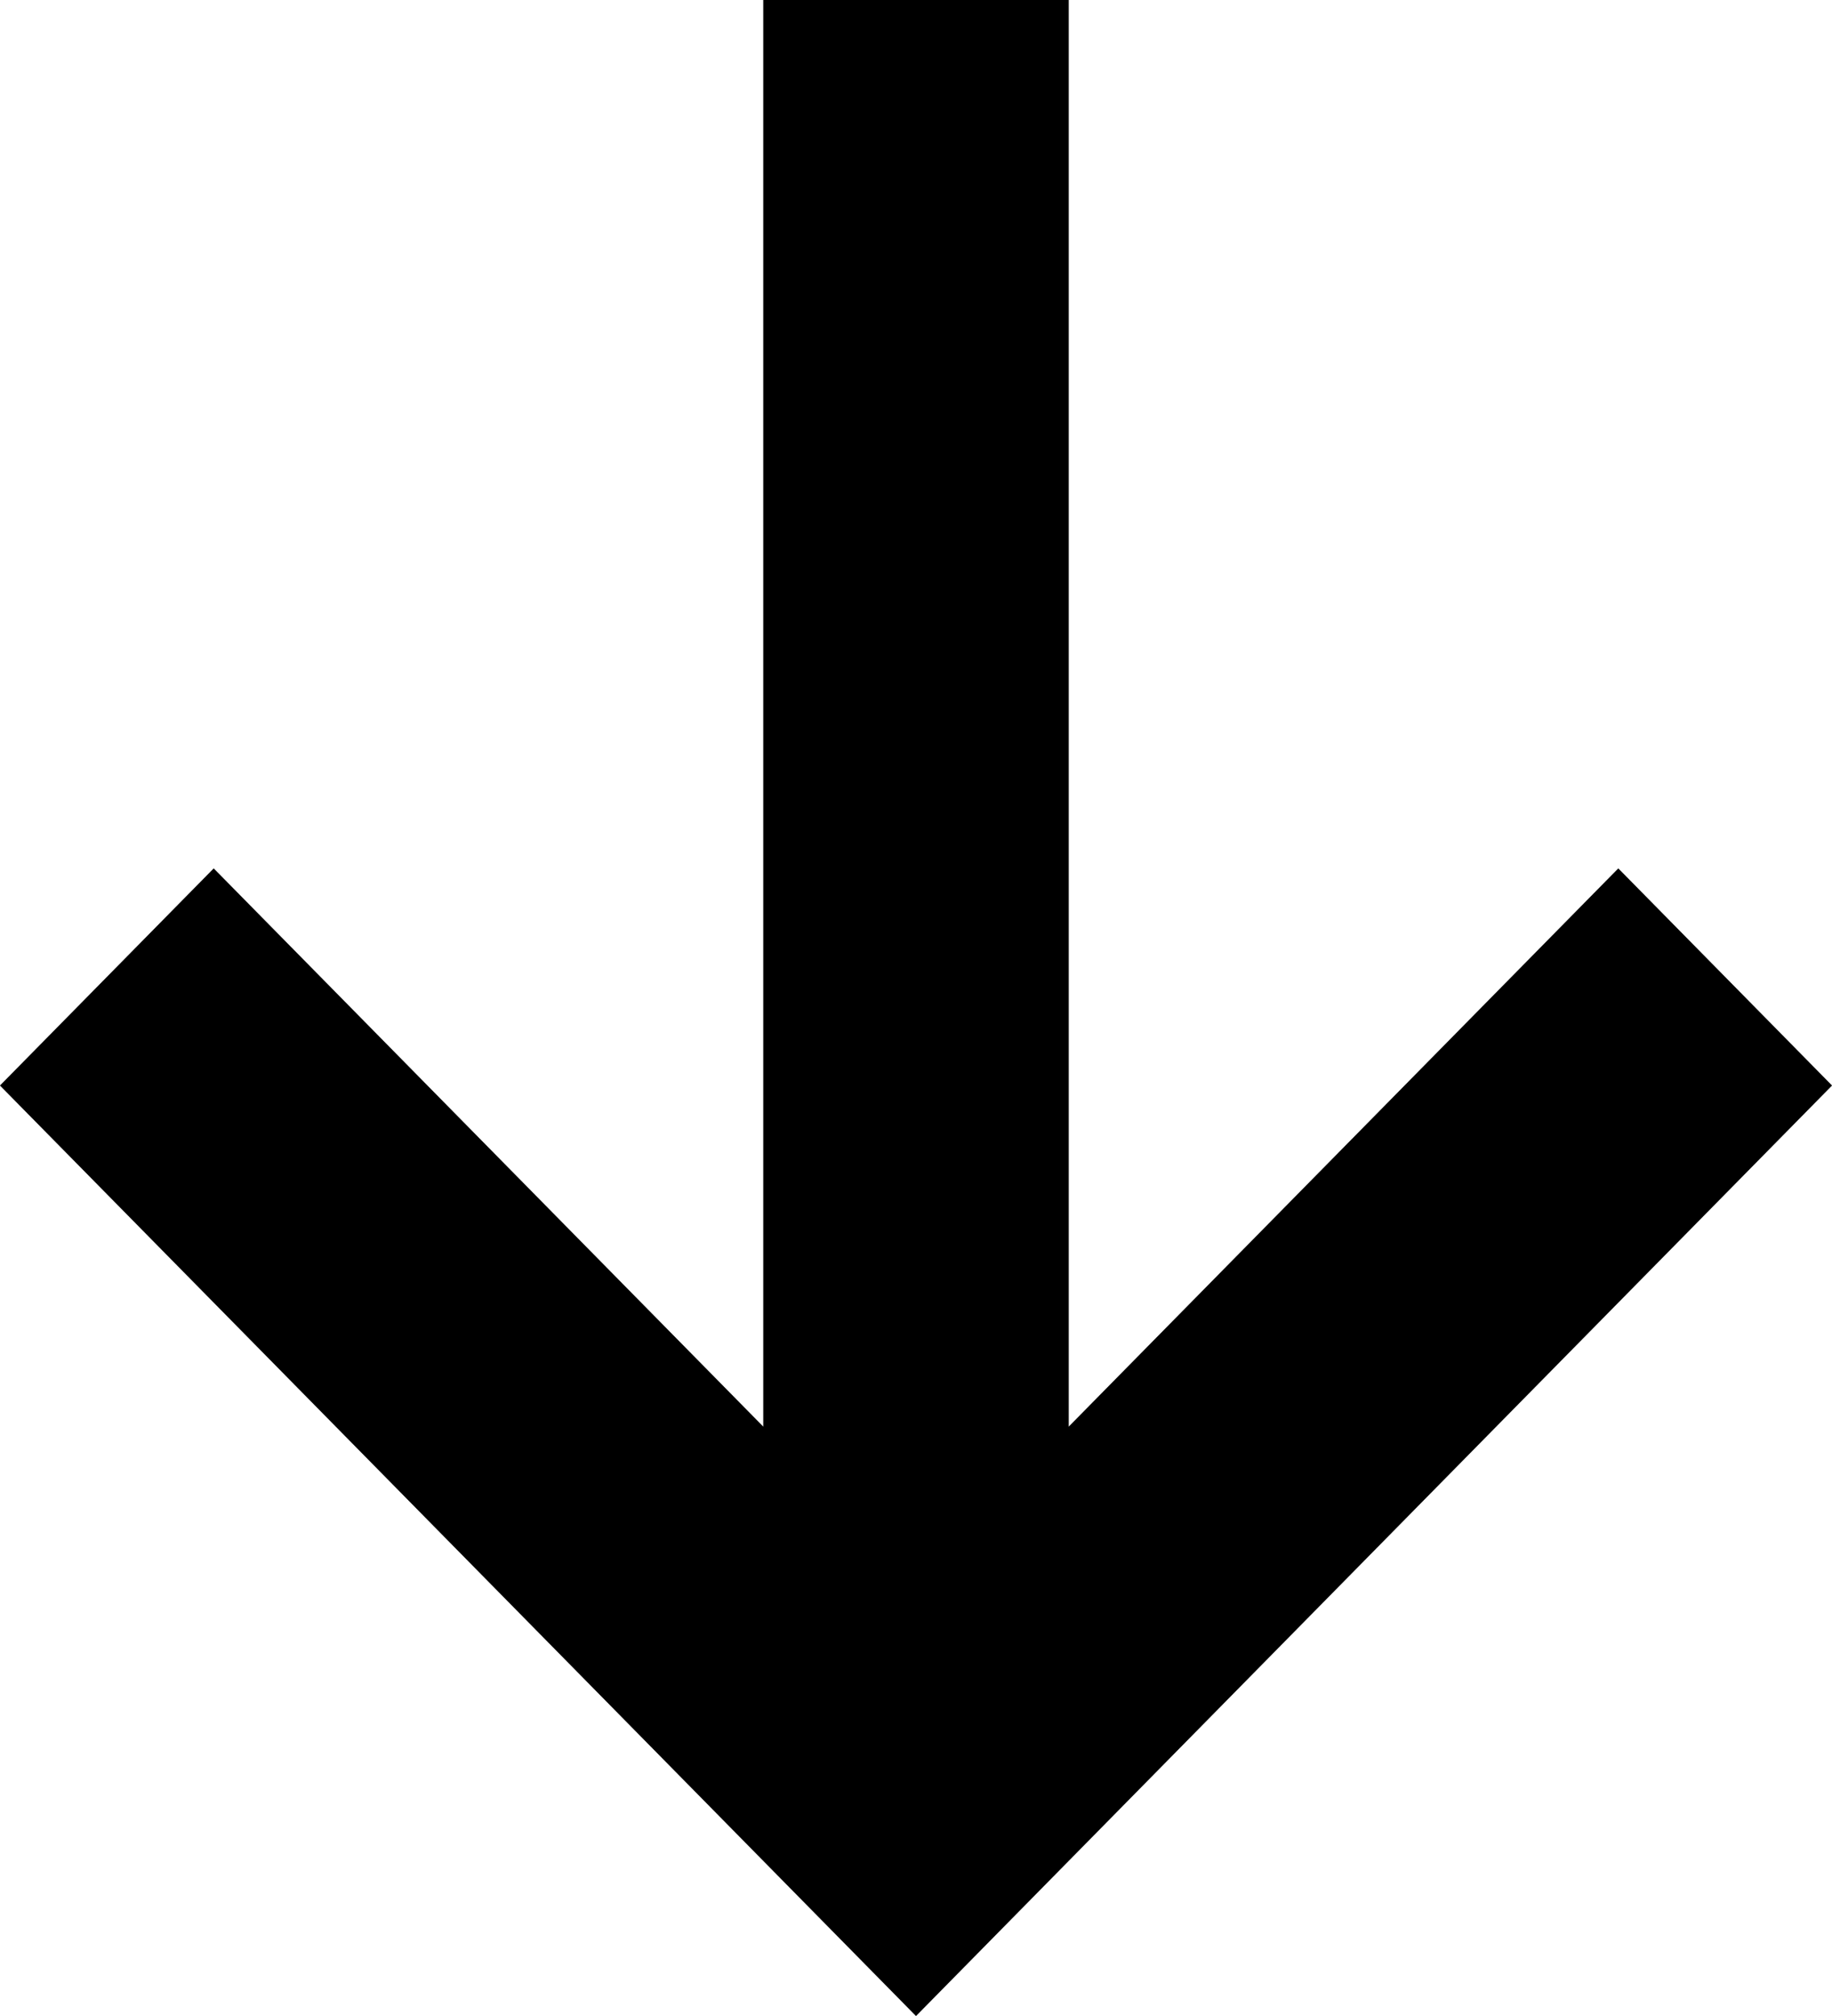 <svg xmlns="http://www.w3.org/2000/svg" width="20" height="22" viewBox="0 0 20 22" fill="currentColor">
    <path d="M10 22L0 11.846L2.333 9.477L8.333 15.569V0H11.667V15.569L17.667 9.477L20 11.846L10 22Z" fill="currentColor"/>
    <path d="M10 22L0 11.846L2.333 9.477L8.333 15.569V0H11.667V15.569L17.667 9.477L20 11.846L10 22Z" fill="currentColor" fill-opacity="0.3"/>
</svg>
